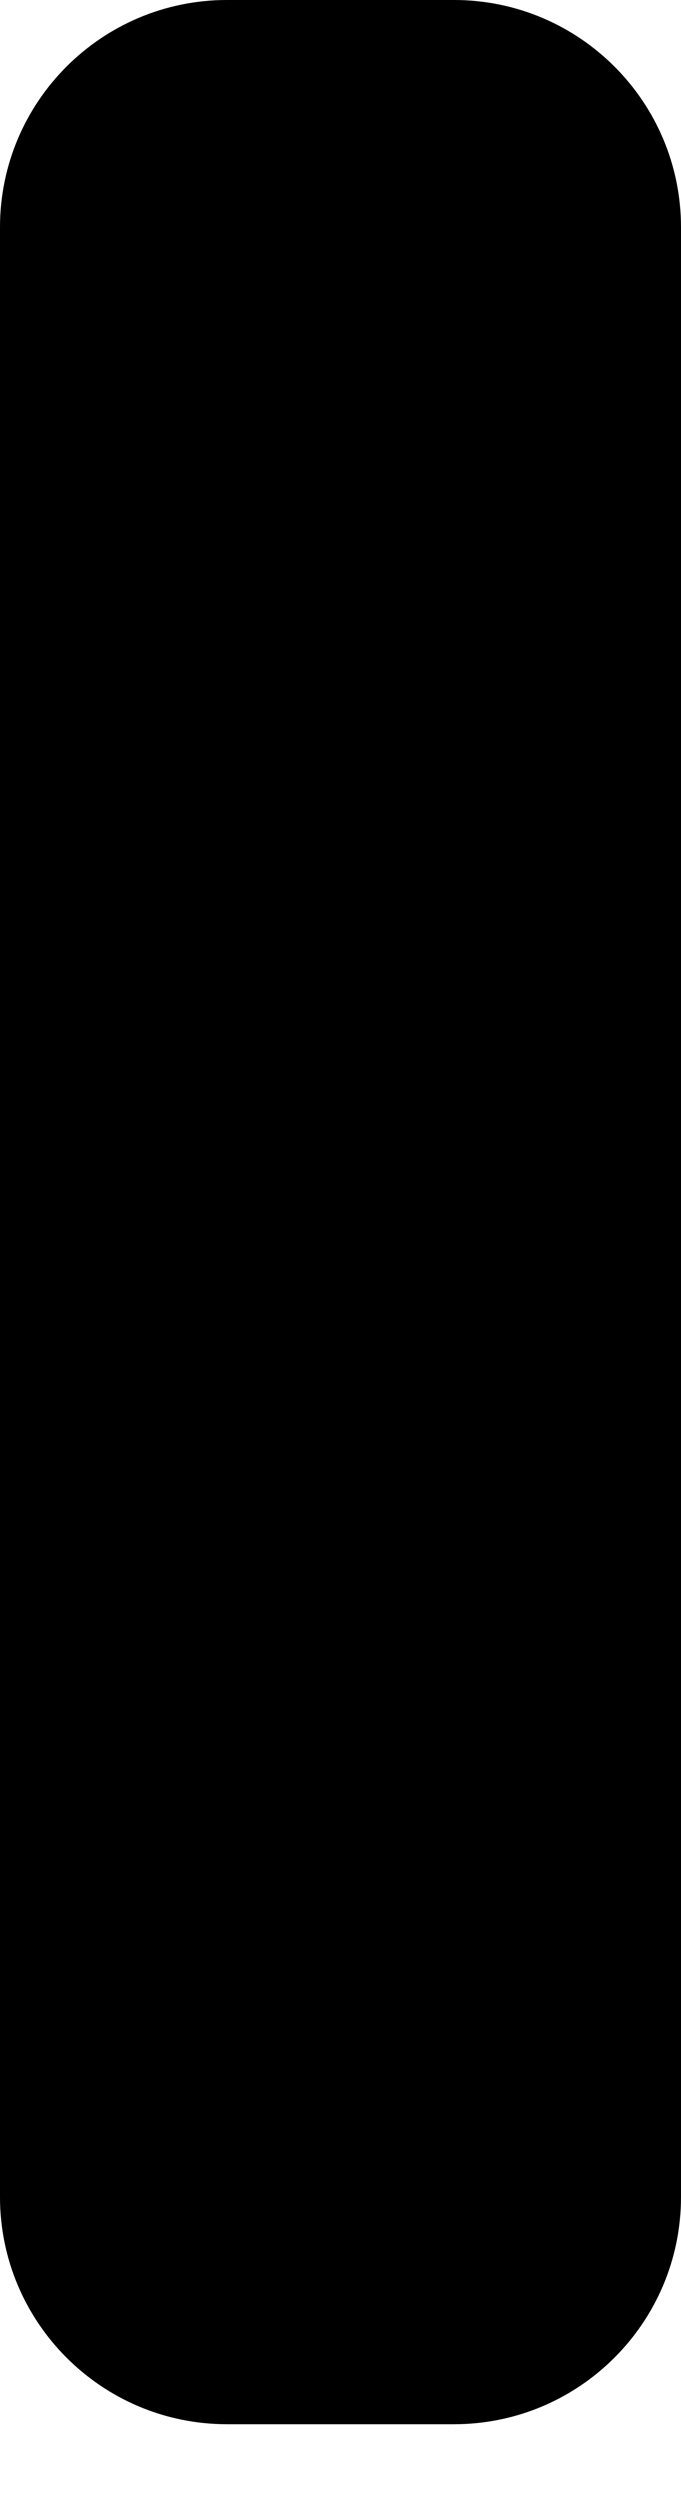 <svg width="3" height="11" viewBox="0 0 3 11" fill="none" xmlns="http://www.w3.org/2000/svg">
<path d="M1 0H2C2.552 0 3 0.448 3 1V9.667C3 10.219 2.552 10.667 2 10.667H1C0.448 10.667 0 10.219 0 9.667V1C0 0.448 0.448 0 1 0V0Z" fill="black"/>
</svg>
